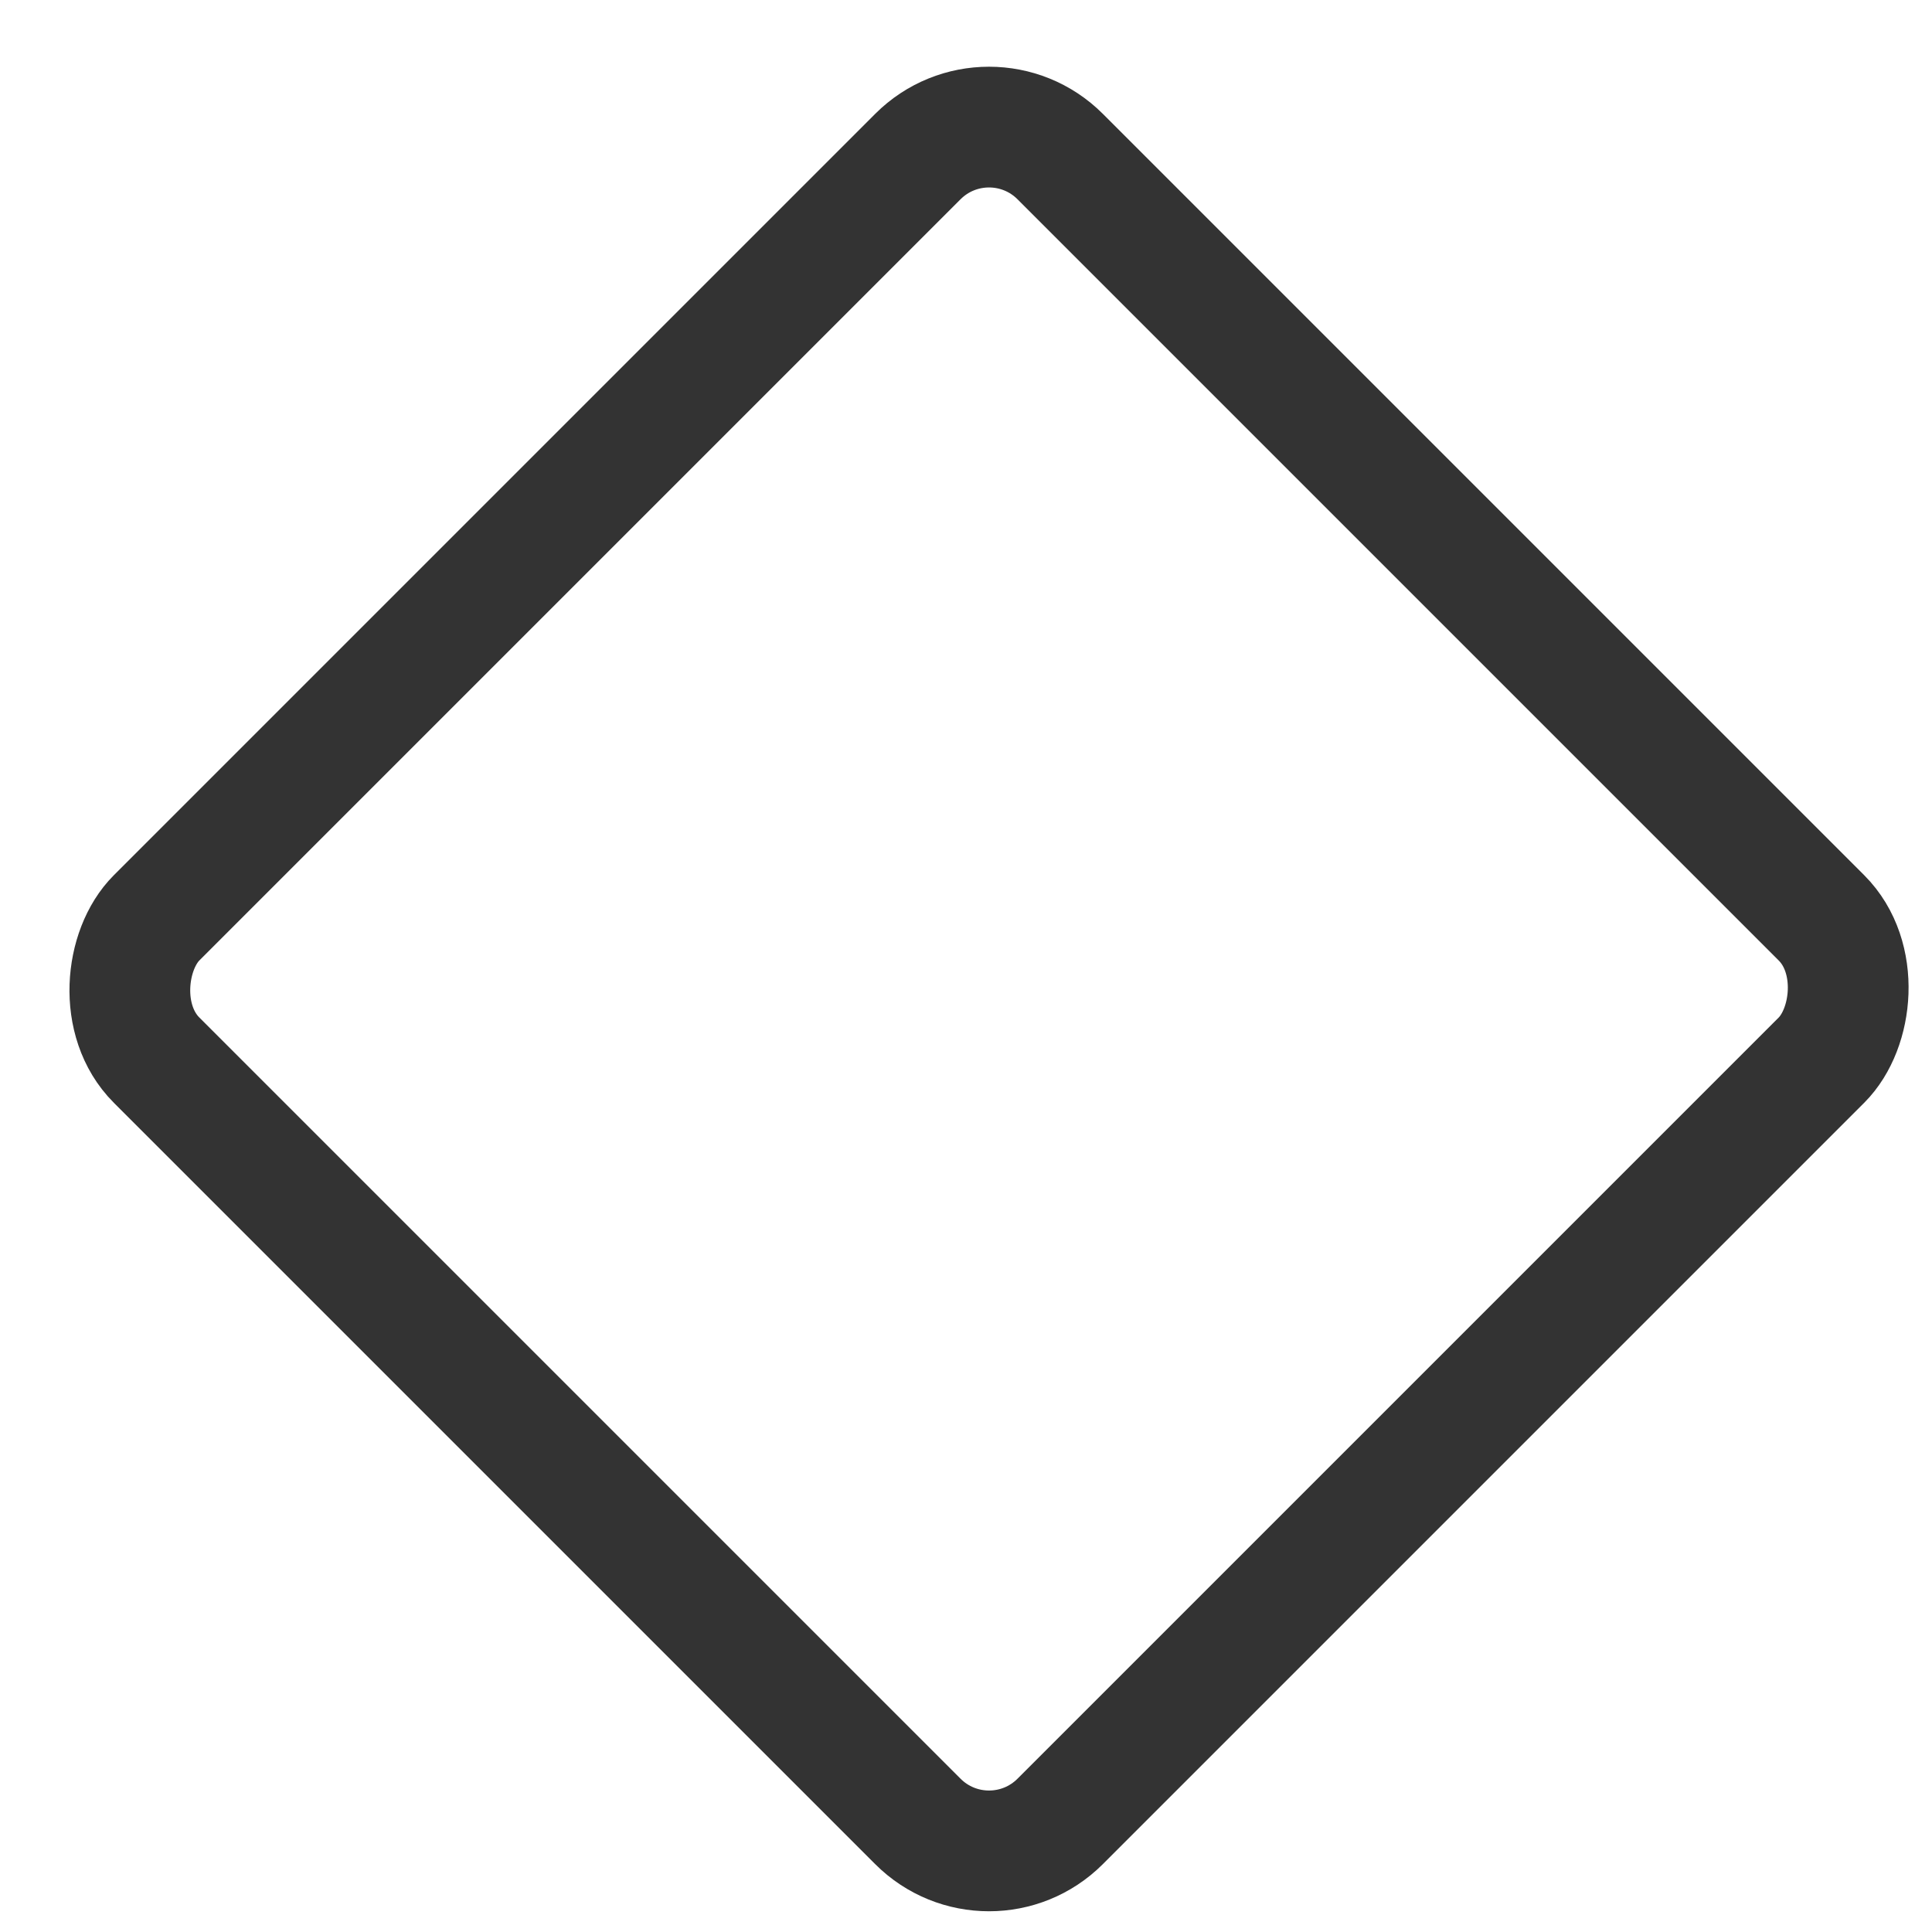 <svg width="24" height="24" viewBox="0 0 24 24" fill="none" xmlns="http://www.w3.org/2000/svg">
<rect x="12.286" y="1.061" width="15.874" height="15.874" rx="1.25" transform="rotate(45 12.286 1.061)" stroke="#333333" stroke-width="1.5"/>
</svg>
